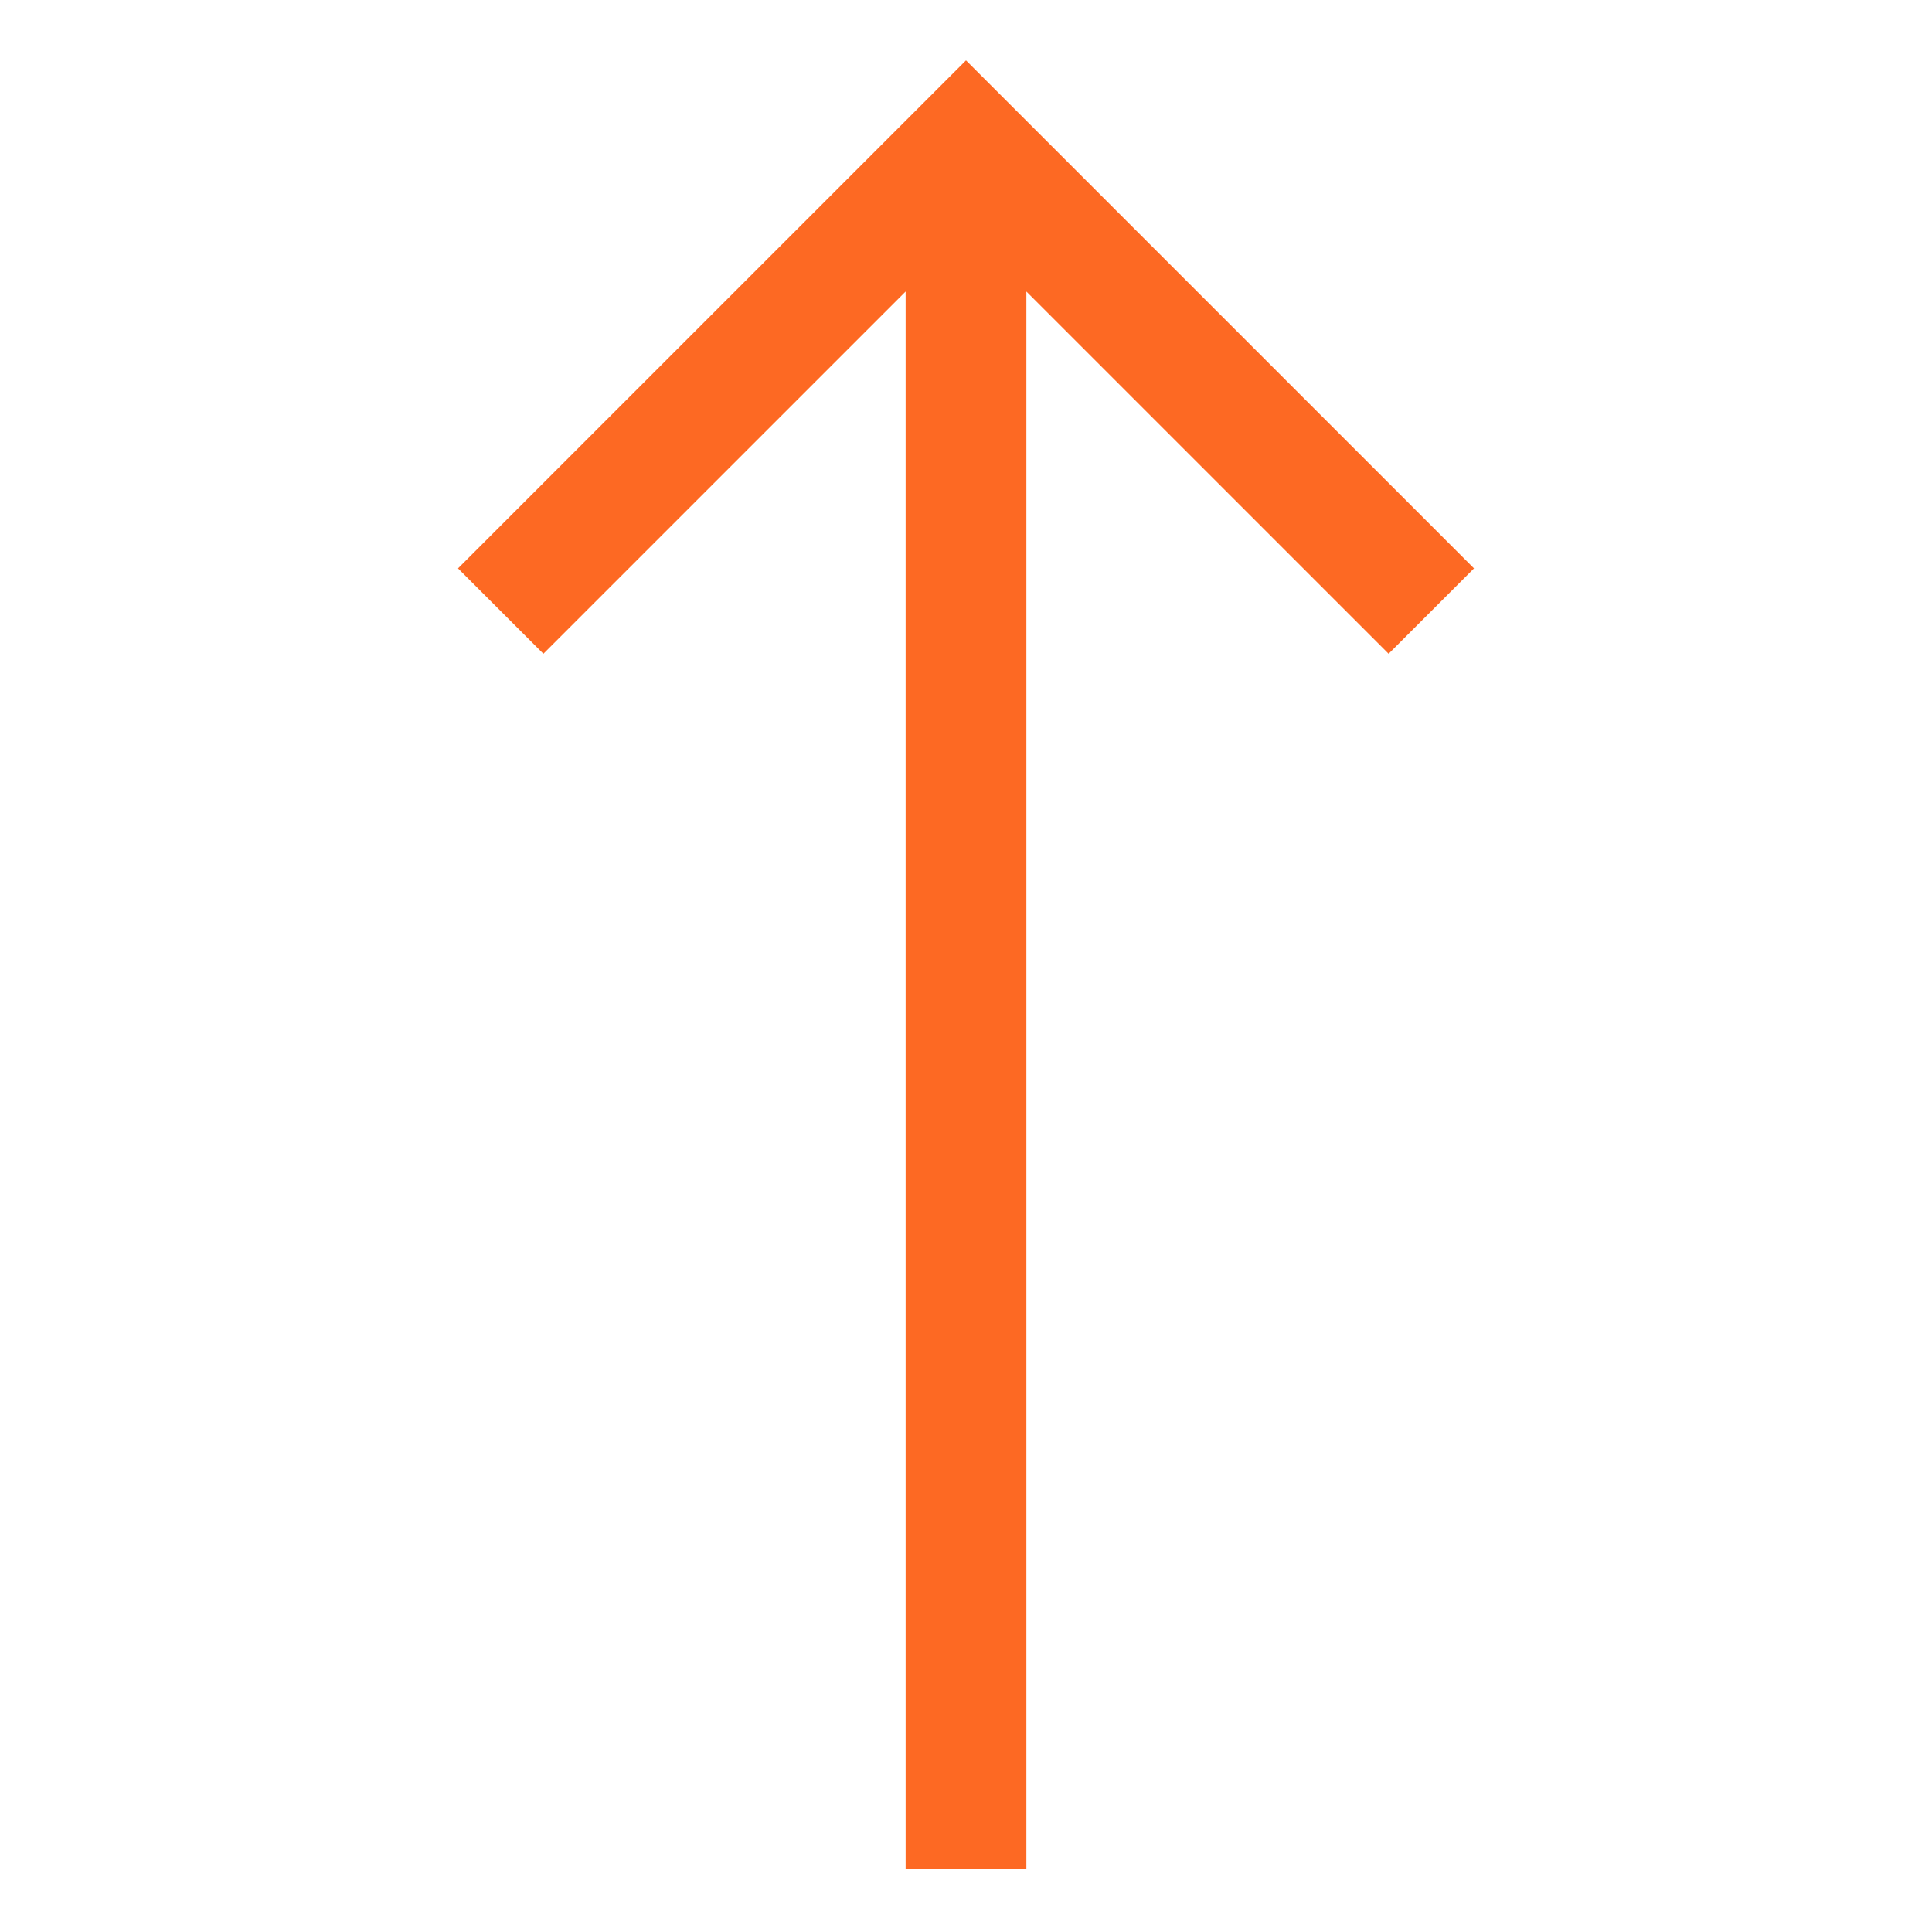 <svg width="144" height="144" viewBox="0 0 144 144" fill="none" xmlns="http://www.w3.org/2000/svg">
<path d="M109.863 42.363L72 4.5L34.137 42.363L40.501 48.727L67.5 21.728V139.285H76.5V21.729L103.499 48.727L109.863 42.363Z" fill="#FD6923"/>
</svg>
